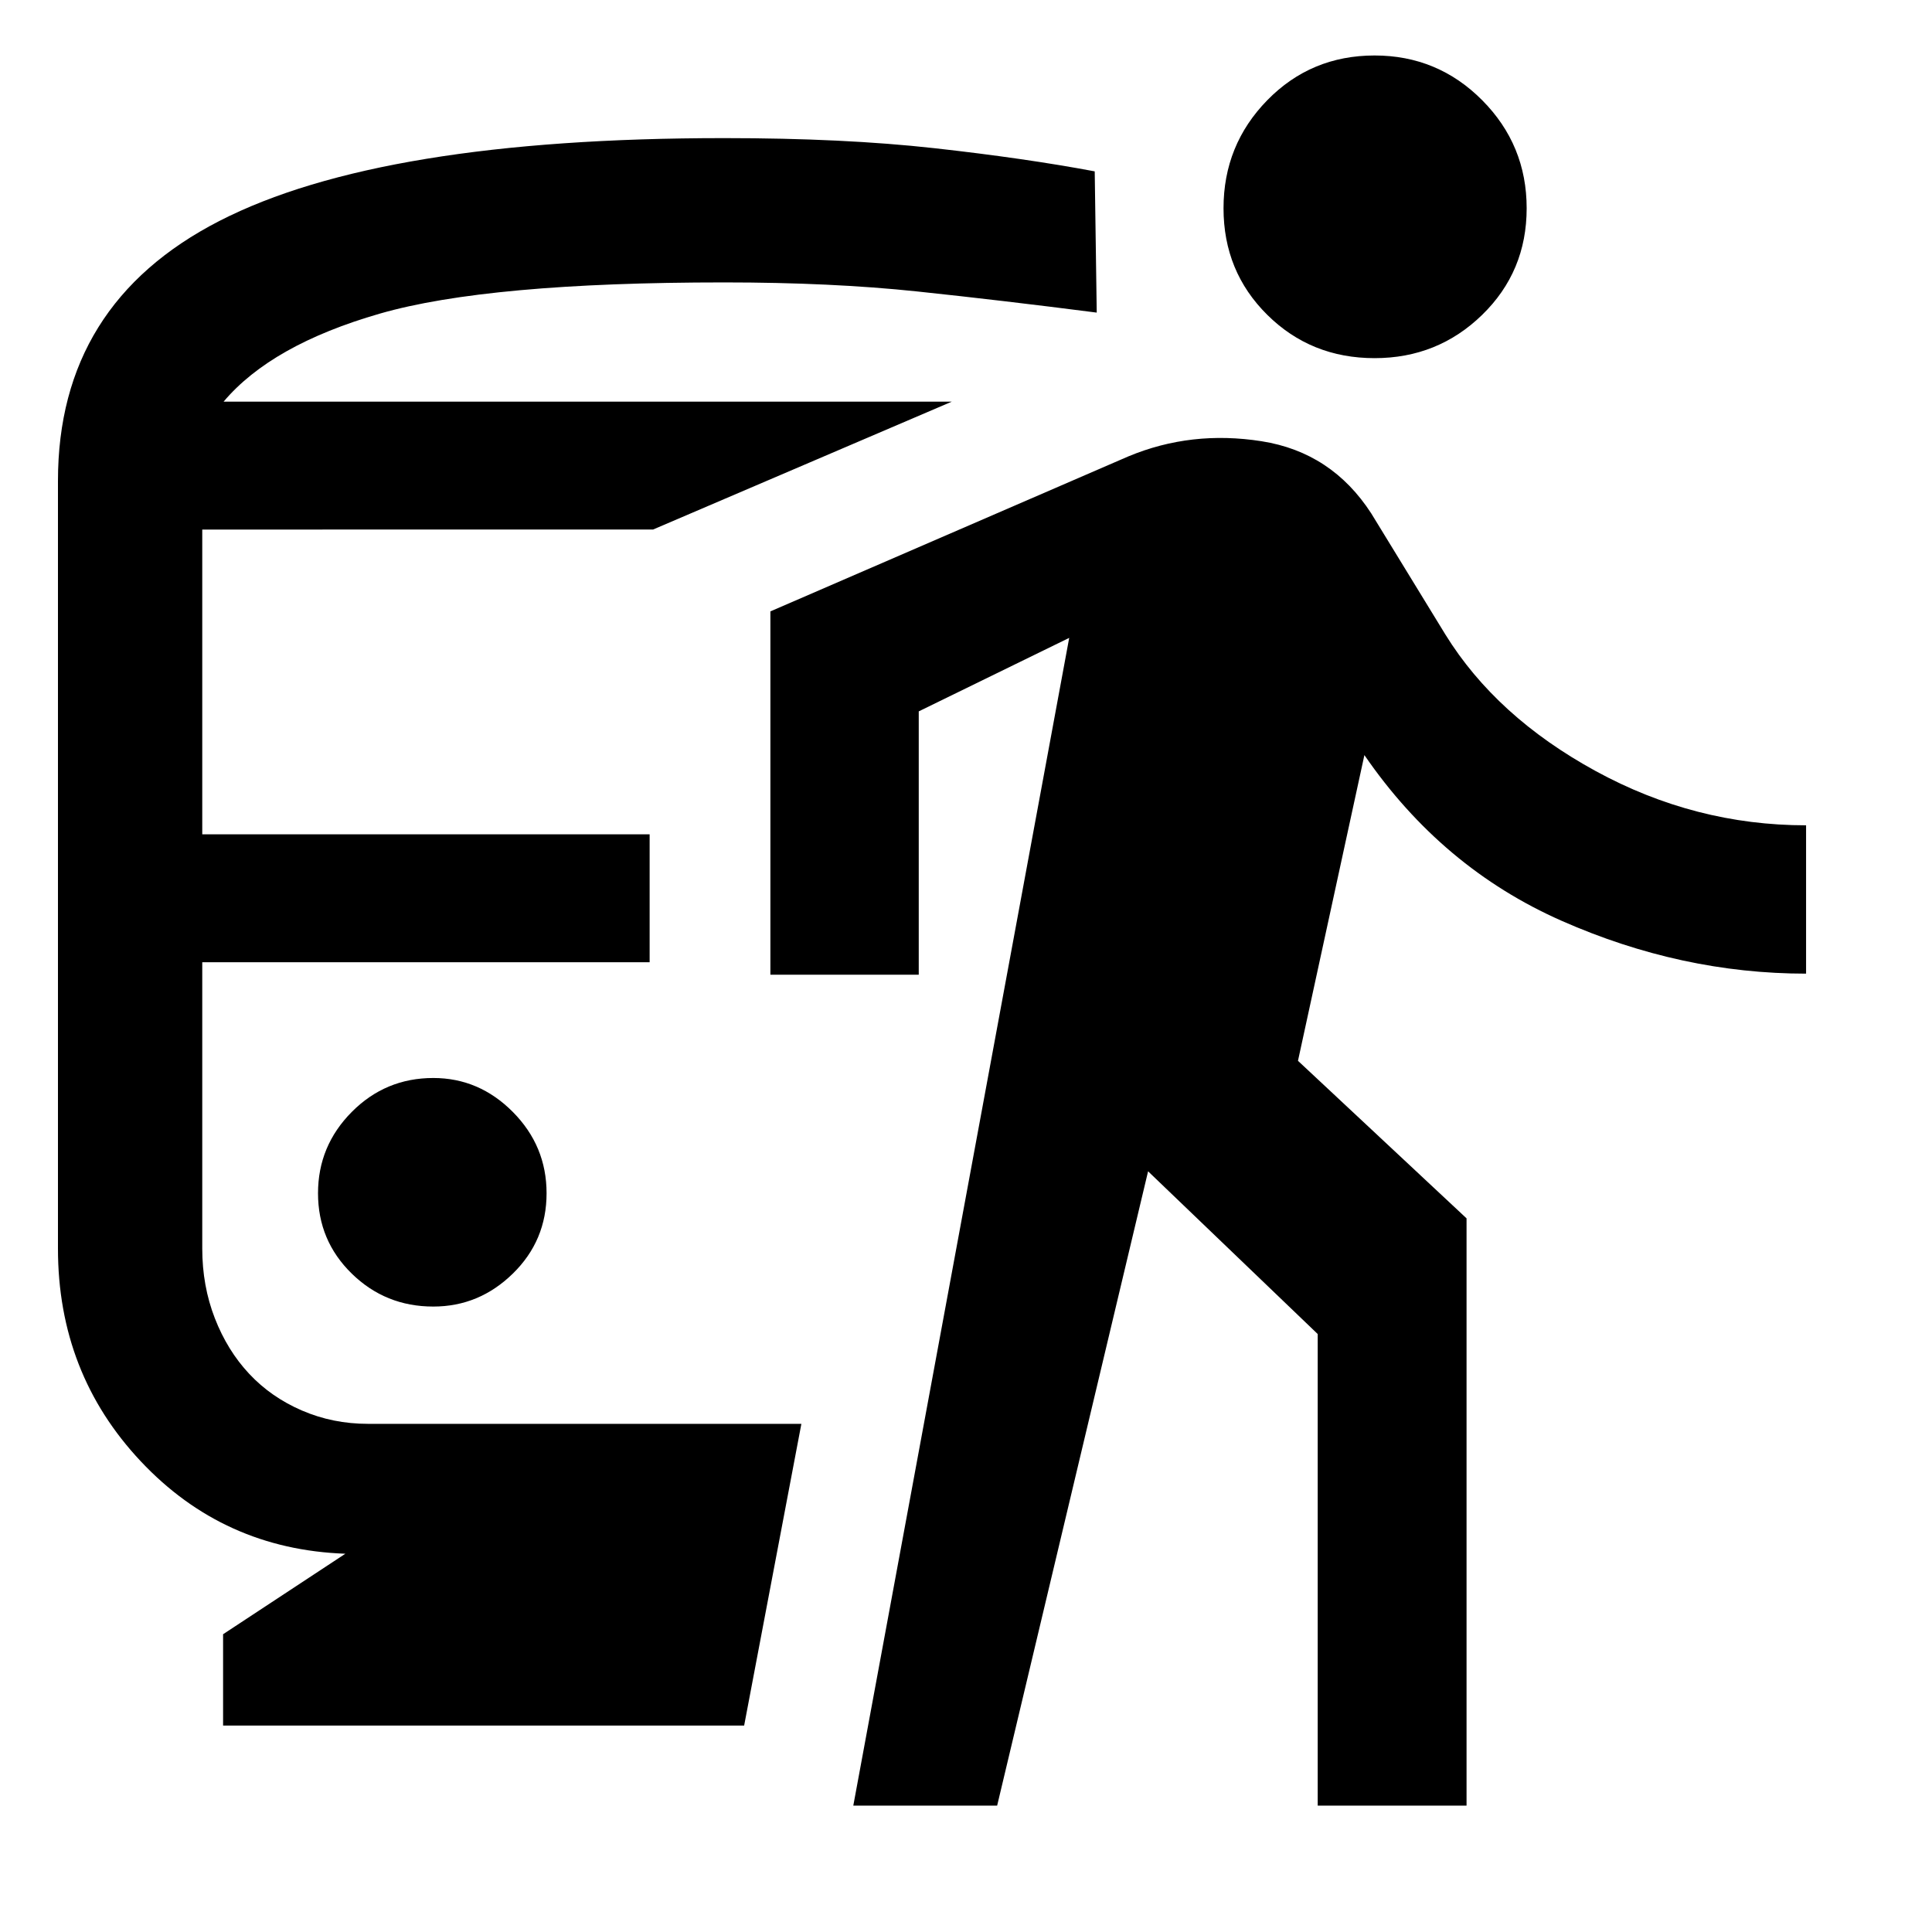 <svg xmlns="http://www.w3.org/2000/svg" height="48" viewBox="0 -960 960 960" width="48"><path d="M215.3-310.78q22.77 0 39.53-16.38t16.76-39.91q0-23.52-16.76-40.4t-39.53-16.88q-23.76 0-40.52 16.88t-16.76 40.4q0 23.53 16.76 39.91 16.76 16.38 40.52 16.38ZM110.85-102.57v-45.39l60.76-40q-60.52-2.15-101.66-45.92Q28.8-277.65 28.8-339.61v-381.46q0-87.99 80.22-129.14 80.21-41.16 250.85-41.16 59.37 0 104.35 5t79.74 11.52l1 70.18q-46.61-6-89.13-10.5-42.53-4.5-95.96-4.5-117.29 0-171.11 15.5-53.82 15.5-77.65 43.74h361.85l-148.48 63.56H100.5v151.44h222.3v63.56H100.5v142.26q0 18.55 6.24 34.61 6.24 16.07 17.1 27.66 10.86 11.6 26.19 18.22 15.34 6.62 32.82 6.62H398.2l-28.44 149.93H110.85ZM424-62.8l107.28-580.24-74.76 36.52v130.85H382.8V-656.2l177.92-77.04q31.24-13 66.12-7.52 34.88 5.48 54.55 35.91l36.81 60.13q25.28 40.85 74.64 67.83 49.36 26.98 104.59 26.98v73.71q-62 0-121.47-26.26-59.48-26.26-98-82.34l-33 151.91 83.76 78.28V-62.8h-73.96v-234.33l-84.28-80.85-75 315.18H424Zm259.03-719.24q-31.6 0-53.33-21.52-21.74-21.52-21.74-52.96t21.74-53.68q21.73-22.23 53.33-22.23 31.36 0 53.46 22.23 22.1 22.24 22.1 53.68t-22.1 52.96q-22.1 21.52-53.46 21.52Z"/></svg>